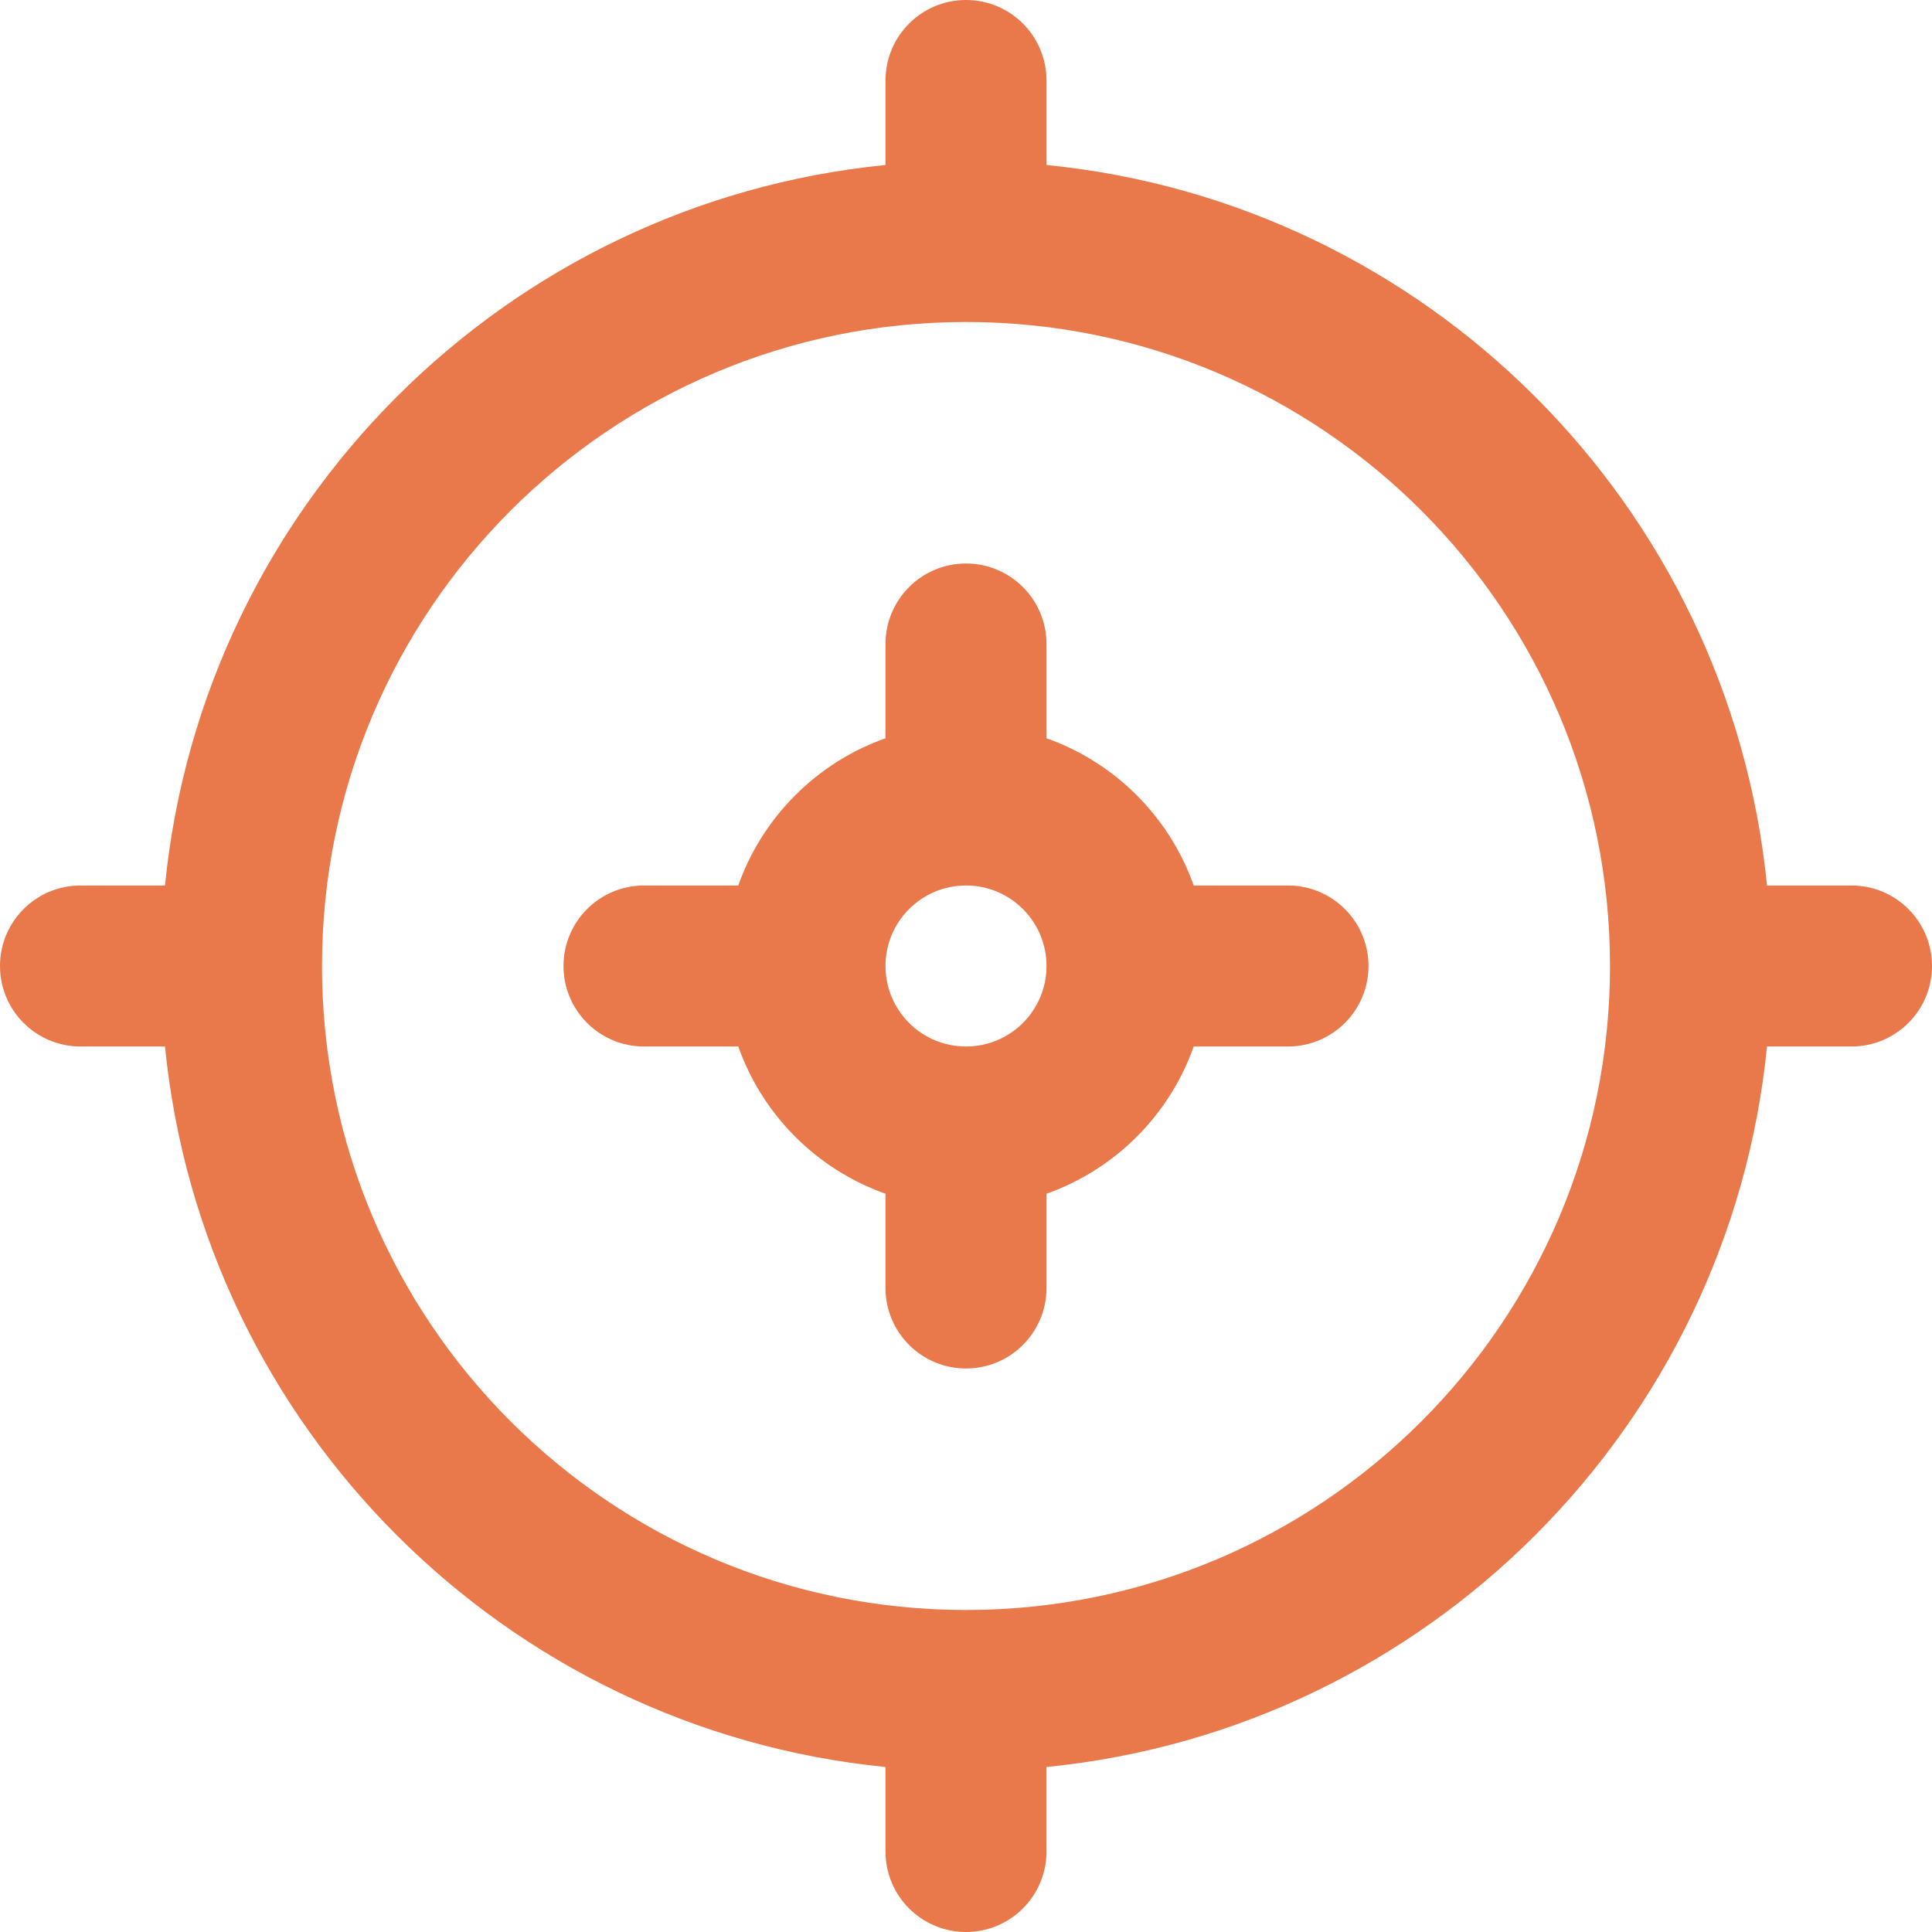 <!DOCTYPE svg PUBLIC "-//W3C//DTD SVG 1.1//EN" "http://www.w3.org/Graphics/SVG/1.1/DTD/svg11.dtd">
<!-- Uploaded to: SVG Repo, www.svgrepo.com, Transformed by: SVG Repo Mixer Tools -->
<svg fill="#e9784a" height="800px" width="800px" version="1.1" id="Layer_1" xmlns="http://www.w3.org/2000/svg" xmlns:xlink="http://www.w3.org/1999/xlink" viewBox="0 0 512 512" xml:space="preserve">
<g id="SVGRepo_bgCarrier" stroke-width="0"/>
<g id="SVGRepo_tracerCarrier" stroke-linecap="round" stroke-linejoin="round"/>
<g id="SVGRepo_iconCarrier"> <g> <g> <g> <path d="M490.667,234.667h-22.392C458.269,133.873,378.127,53.731,277.333,43.725V21.333C277.333,9.551,267.782,0,256,0 s-21.333,9.551-21.333,21.333v22.392C133.873,53.731,53.731,133.873,43.725,234.667H21.333C9.551,234.667,0,244.218,0,256 s9.551,21.333,21.333,21.333h22.392c10.006,100.794,90.147,180.935,190.941,190.941v22.392c0,11.782,9.551,21.333,21.333,21.333 s21.333-9.551,21.333-21.333v-22.392c100.794-10.006,180.935-90.148,190.941-190.941h22.392c11.782,0,21.333-9.551,21.333-21.333 S502.449,234.667,490.667,234.667z M256,426.667c-94.266,0-170.667-76.401-170.667-170.667S161.734,85.333,256,85.333 S426.667,161.734,426.667,256S350.266,426.667,256,426.667z"/> <path d="M341.333,234.667h-24.987c-6.426-18.185-20.828-32.587-39.013-39.013v-24.987c0-11.782-9.551-21.333-21.333-21.333 s-21.333,9.551-21.333,21.333v24.987c-18.185,6.426-32.587,20.828-39.013,39.013h-24.987c-11.782,0-21.333,9.551-21.333,21.333 s9.551,21.333,21.333,21.333h24.987c6.426,18.185,20.828,32.587,39.013,39.013v24.987c0,11.782,9.551,21.333,21.333,21.333 s21.333-9.551,21.333-21.333v-24.987c18.185-6.426,32.587-20.828,39.013-39.013h24.987c11.782,0,21.333-9.551,21.333-21.333 S353.115,234.667,341.333,234.667z M256,277.333c-11.791,0-21.333-9.542-21.333-21.333s9.542-21.333,21.333-21.333 s21.333,9.542,21.333,21.333S267.791,277.333,256,277.333z"/> </g> </g> </g> </g>
</svg>
